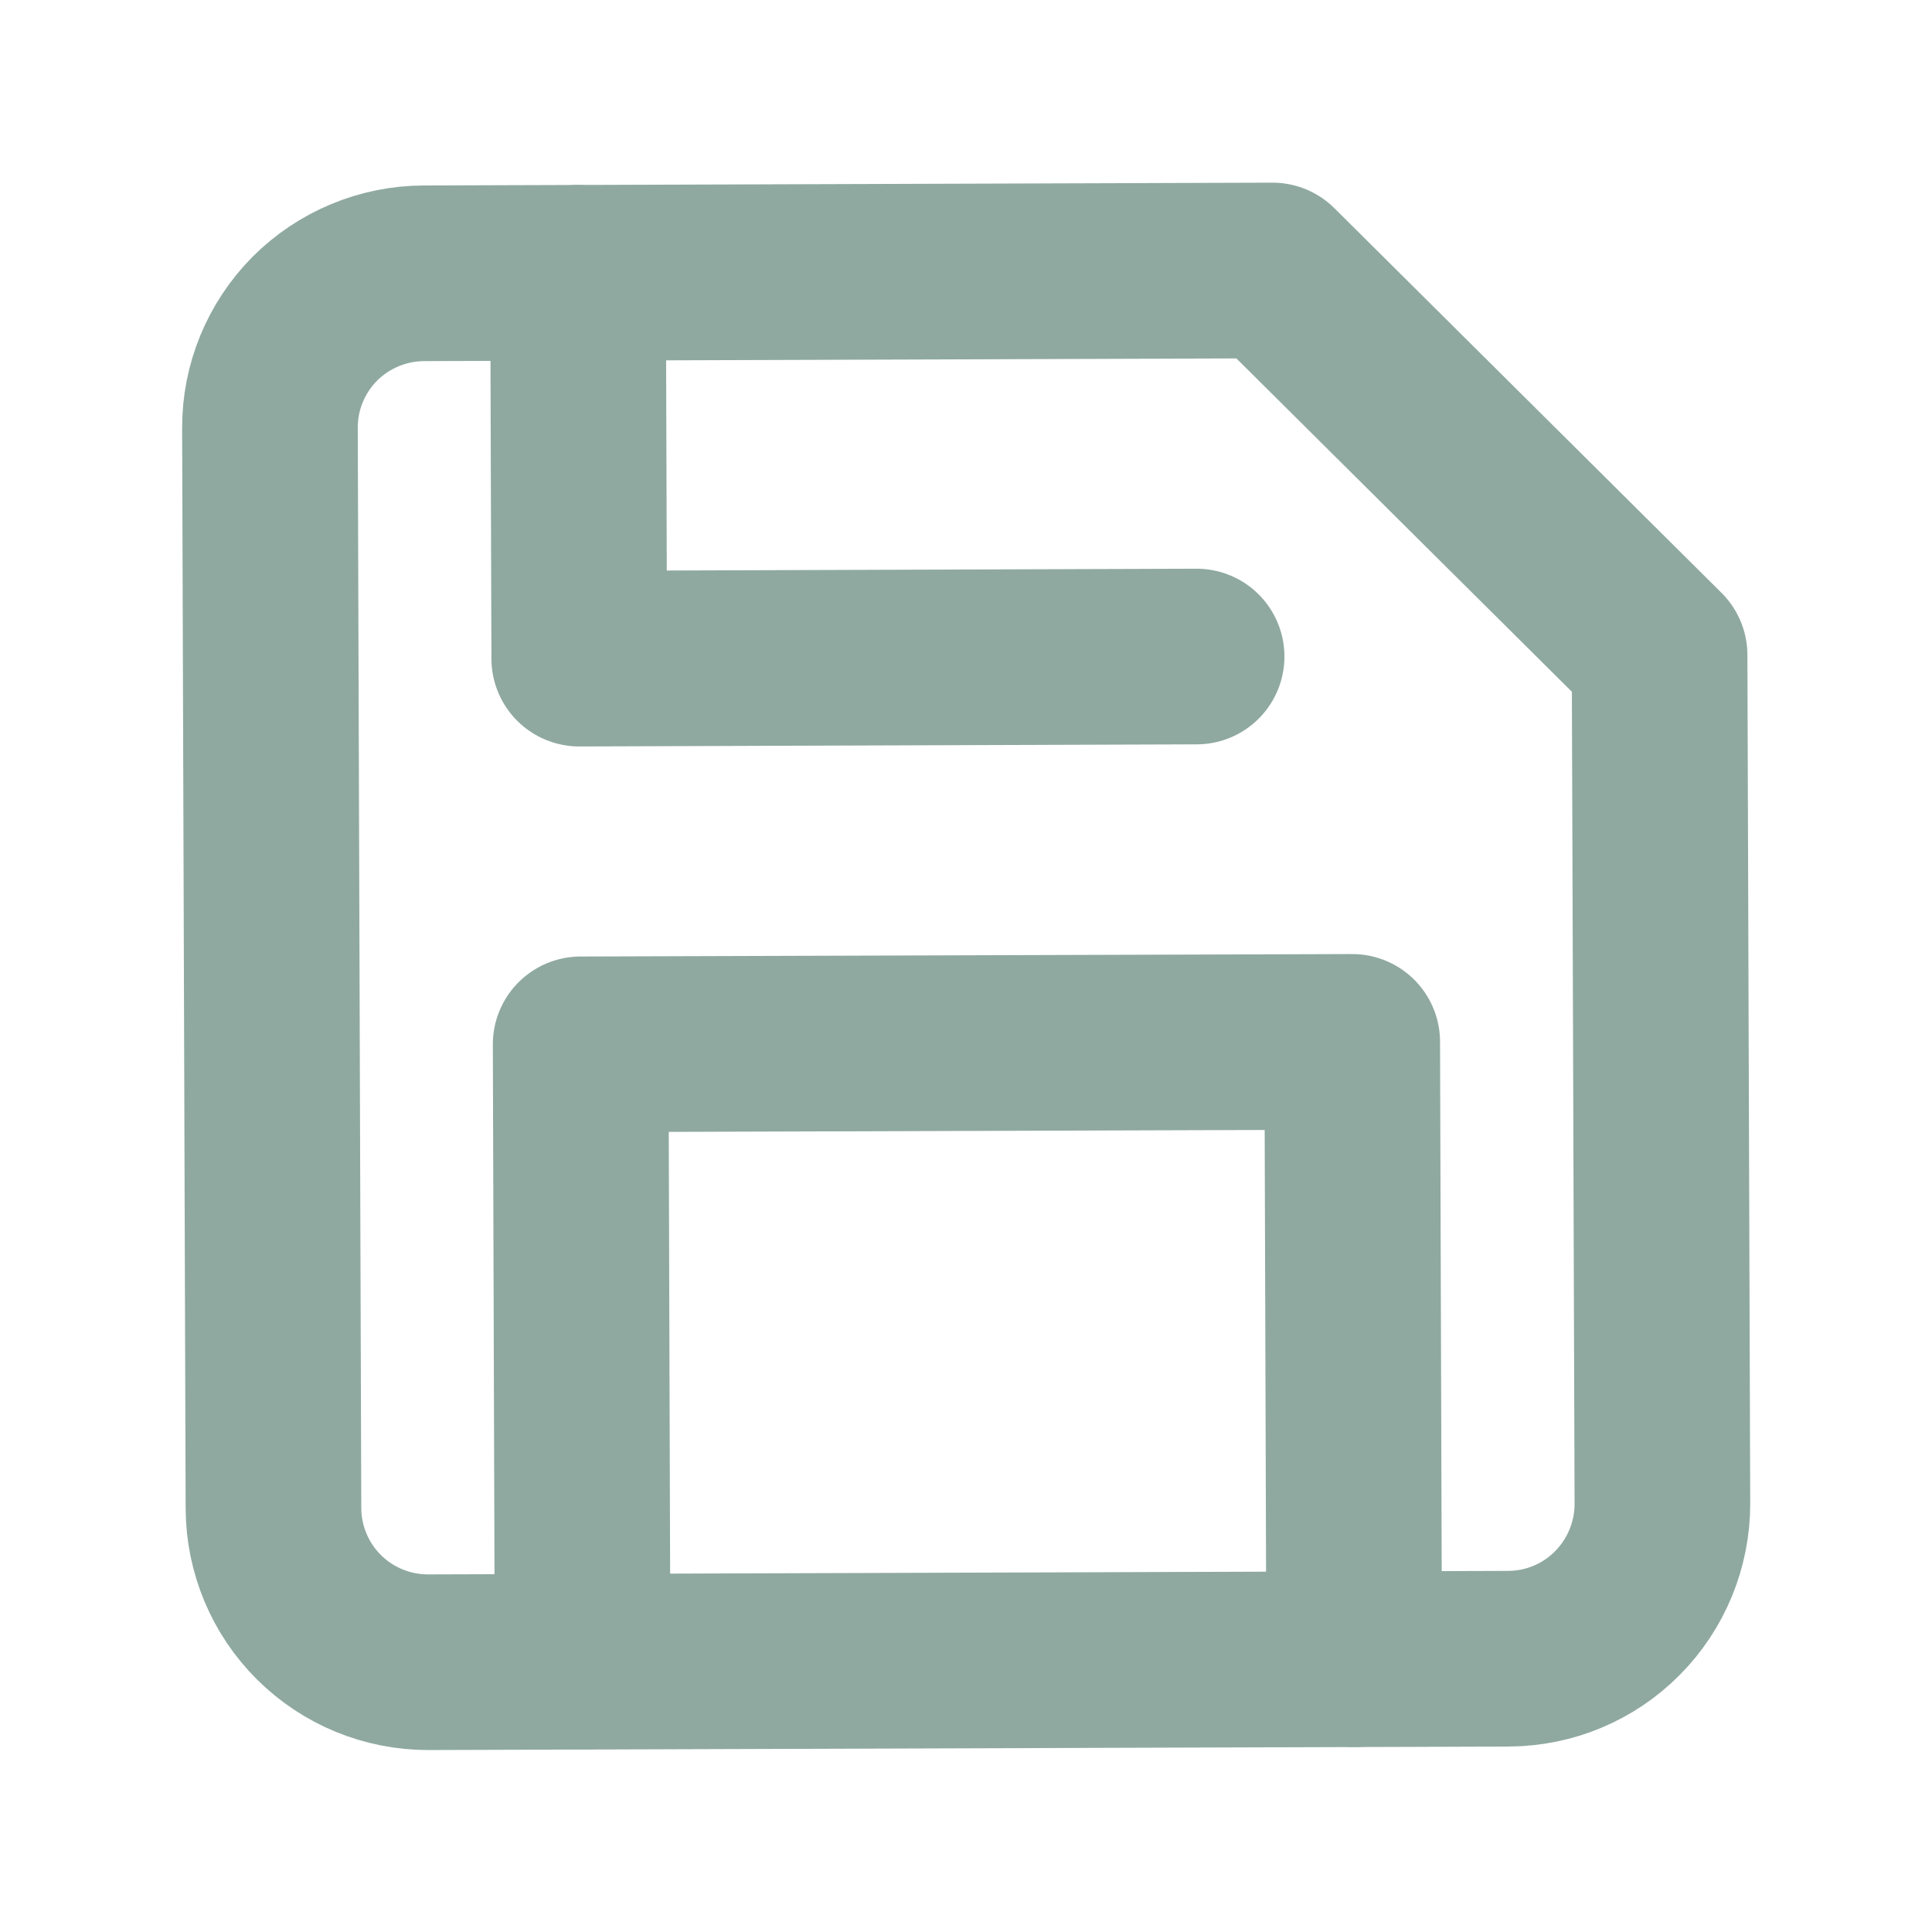<svg width="11" height="11" viewBox="0 0 11 11" fill="none" xmlns="http://www.w3.org/2000/svg">
<path d="M8.589 9.444L2.438 9.464C2.205 9.464 1.982 9.373 1.816 9.208C1.651 9.044 1.558 8.821 1.557 8.588L1.537 2.437C1.536 2.204 1.628 1.981 1.792 1.815C1.957 1.65 2.18 1.557 2.413 1.556L7.245 1.54L9.449 3.73L9.465 8.562C9.465 8.795 9.373 9.019 9.209 9.184C9.045 9.35 8.822 9.443 8.589 9.444Z" stroke="#8FA9A0" stroke-linecap="round" stroke-linejoin="round"/>
<path d="M7.71 9.447L7.699 5.932L3.306 5.946L3.317 9.461" stroke="#8FA9A0" stroke-linecap="round" stroke-linejoin="round"/>
<path d="M3.291 1.553L3.298 3.75L6.813 3.738" stroke="#8FA9A0" stroke-linecap="round" stroke-linejoin="round"/>
</svg>
